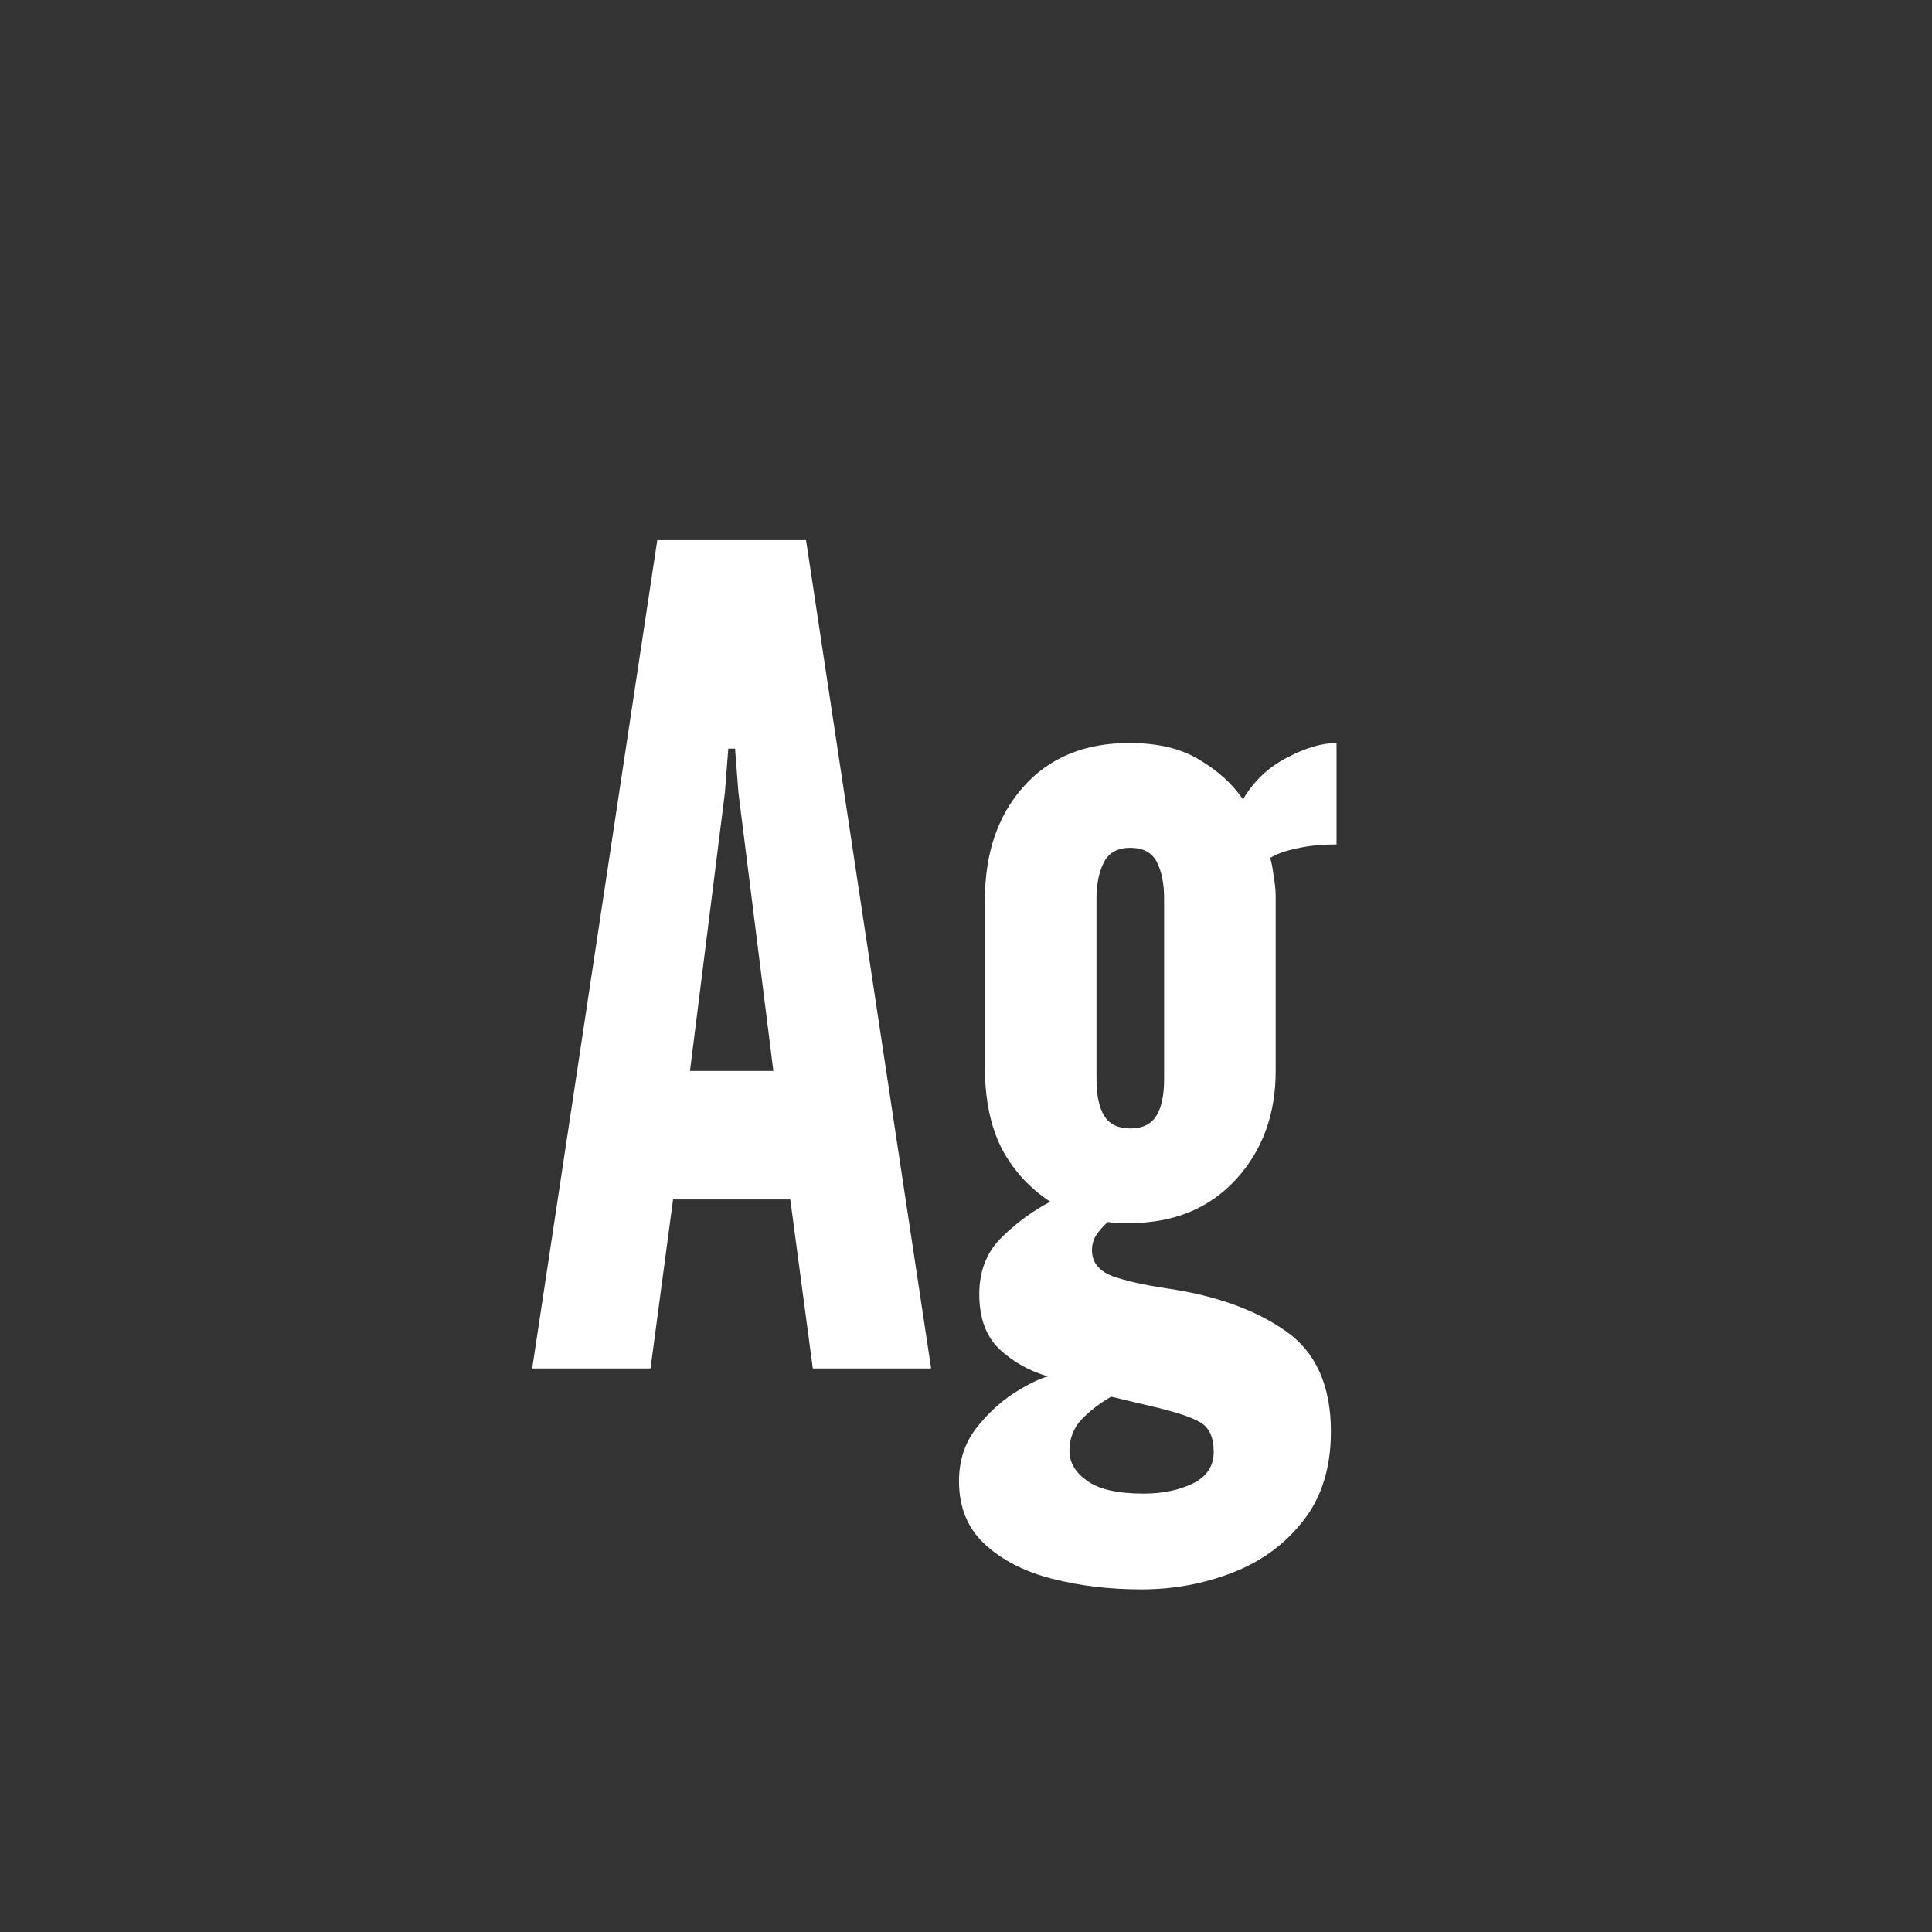 <svg width="24" height="24" viewBox="0 0 24 24" fill="none" xmlns="http://www.w3.org/2000/svg">
<rect x="0" y="0" width="24" height="24" fill="#333333" stroke="none"/>
<path d="M6.611 17L8.165 6.71H10.013L11.567 17H10.097L9.817 14.9H8.361L8.081 17H6.611ZM8.571 13.304H9.607L9.173 9.846L9.131 9.3H9.047L9.005 9.846L8.571 13.304ZM14.181 19.744C13.784 19.744 13.413 19.7 13.068 19.611C12.722 19.522 12.442 19.378 12.228 19.177C12.018 18.981 11.913 18.722 11.913 18.4C11.913 18.153 11.98 17.938 12.116 17.756C12.256 17.574 12.414 17.425 12.592 17.308C12.769 17.196 12.911 17.126 13.019 17.098C12.79 17.033 12.589 16.921 12.417 16.762C12.249 16.603 12.165 16.375 12.165 16.076C12.165 15.787 12.258 15.551 12.445 15.369C12.631 15.187 12.832 15.04 13.047 14.928C12.79 14.76 12.589 14.541 12.445 14.27C12.305 13.995 12.235 13.659 12.235 13.262V11.176C12.235 10.602 12.393 10.135 12.711 9.776C13.033 9.412 13.471 9.23 14.027 9.23C14.386 9.23 14.678 9.3 14.902 9.44C15.13 9.575 15.31 9.739 15.441 9.93C15.576 9.701 15.758 9.529 15.987 9.412C16.215 9.291 16.421 9.23 16.603 9.23V10.49C16.416 10.49 16.253 10.506 16.113 10.539C15.973 10.567 15.861 10.607 15.777 10.658C15.791 10.691 15.805 10.758 15.819 10.861C15.837 10.964 15.847 11.055 15.847 11.134V13.304C15.847 13.845 15.681 14.296 15.35 14.655C15.018 15.014 14.577 15.194 14.027 15.194C13.896 15.194 13.807 15.189 13.761 15.18C13.7 15.236 13.651 15.292 13.614 15.348C13.581 15.404 13.565 15.465 13.565 15.53C13.565 15.679 13.649 15.787 13.817 15.852C13.989 15.913 14.218 15.964 14.503 16.006C15.105 16.095 15.592 16.27 15.966 16.531C16.344 16.792 16.533 17.21 16.533 17.784C16.533 18.232 16.418 18.601 16.19 18.89C15.966 19.179 15.674 19.394 15.315 19.534C14.955 19.674 14.577 19.744 14.181 19.744ZM14.209 18.554C14.442 18.554 14.645 18.512 14.818 18.428C14.99 18.344 15.077 18.213 15.077 18.036C15.077 17.859 15.023 17.737 14.916 17.672C14.813 17.611 14.638 17.551 14.391 17.49L13.803 17.35C13.658 17.434 13.534 17.53 13.432 17.637C13.334 17.744 13.285 17.873 13.285 18.022C13.285 18.167 13.357 18.29 13.502 18.393C13.646 18.5 13.882 18.554 14.209 18.554ZM14.041 14.018C14.19 14.018 14.297 13.967 14.363 13.864C14.428 13.761 14.461 13.607 14.461 13.402V11.162C14.461 10.975 14.43 10.824 14.37 10.707C14.309 10.59 14.199 10.532 14.041 10.532C13.882 10.532 13.772 10.593 13.712 10.714C13.651 10.835 13.621 10.985 13.621 11.162V13.402C13.621 13.607 13.653 13.761 13.719 13.864C13.784 13.967 13.891 14.018 14.041 14.018Z" fill="white"/>
</svg>
